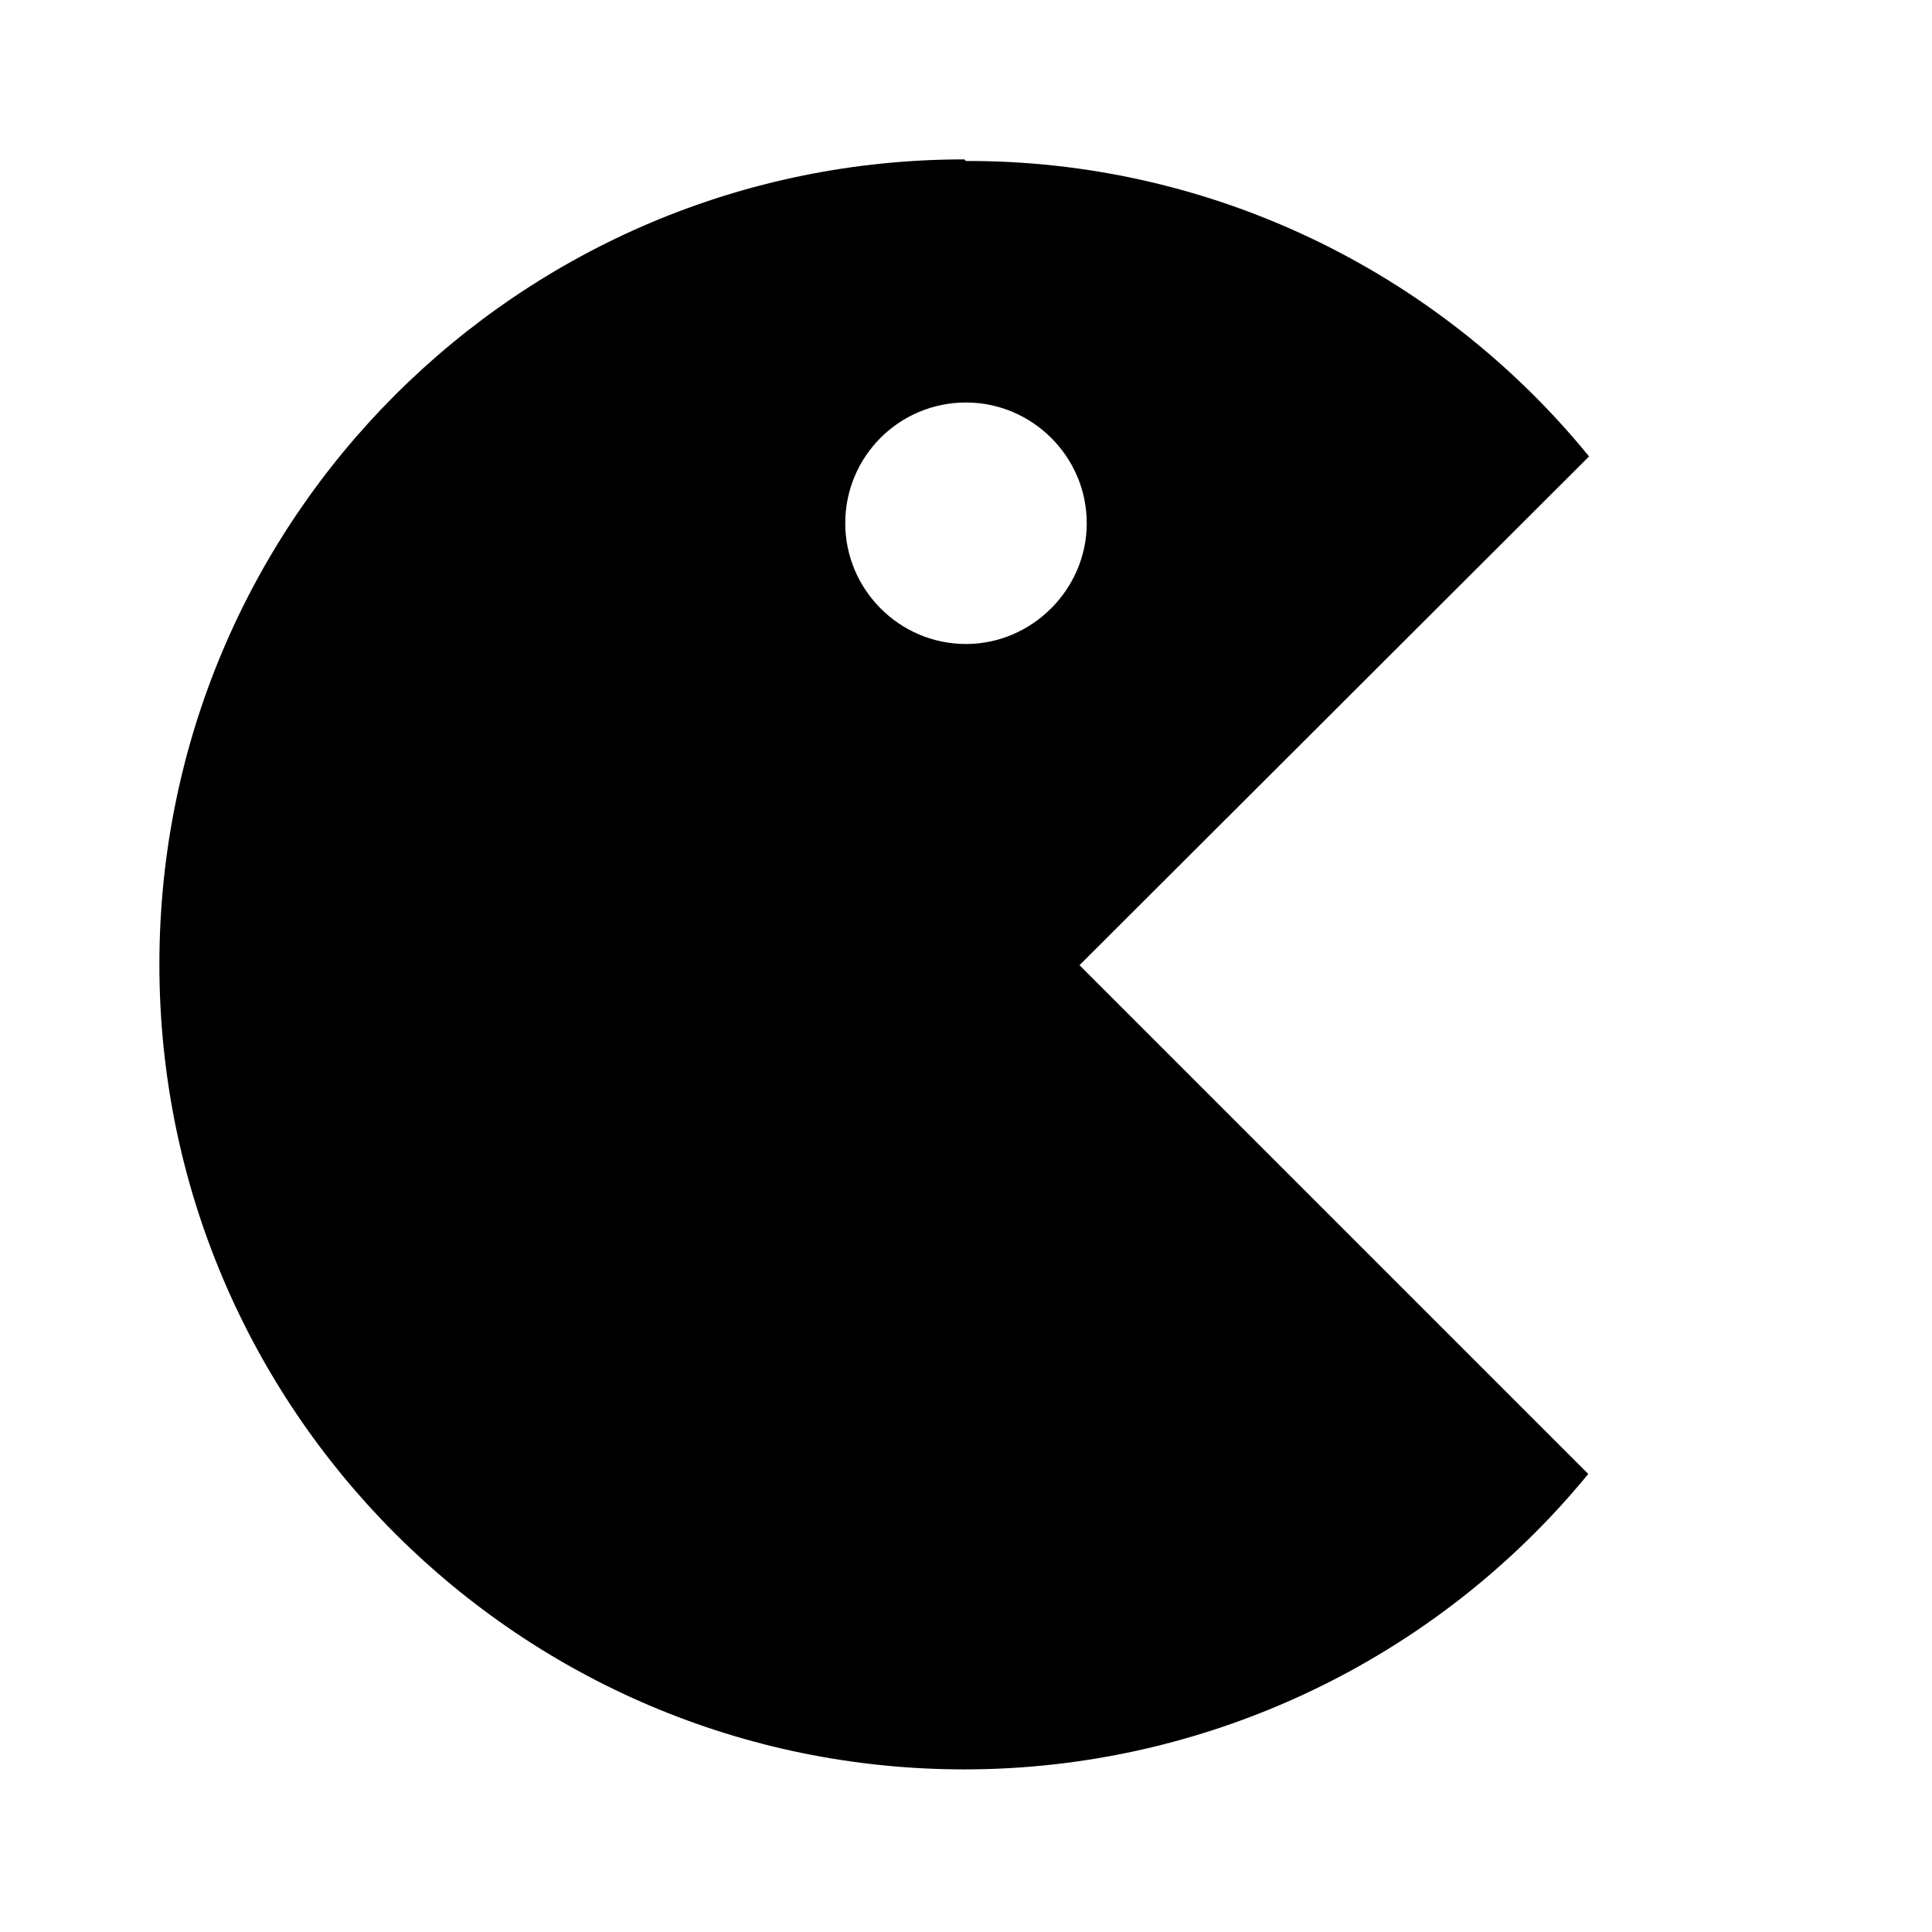 <svg viewBox="0 0 24 24" xmlns="http://www.w3.org/2000/svg"><path fill="none" d="M0 0h24v24H0Z"/><path d="M12 2v0c3-.01 5.84 1.34 7.74 3.67l-6.33 6.32 6.32 6.32v0c-1.9 2.32-4.75 3.67-7.75 3.67 -5.523 0-10-4.477-10-10 0-5.53 4.477-10 10-10Zm0 3v0c-.83 0-1.5.67-1.5 1.5 0 .82.67 1.5 1.5 1.5v0c.82 0 1.5-.68 1.5-1.5 0-.83-.68-1.5-1.5-1.5Z"/></svg>